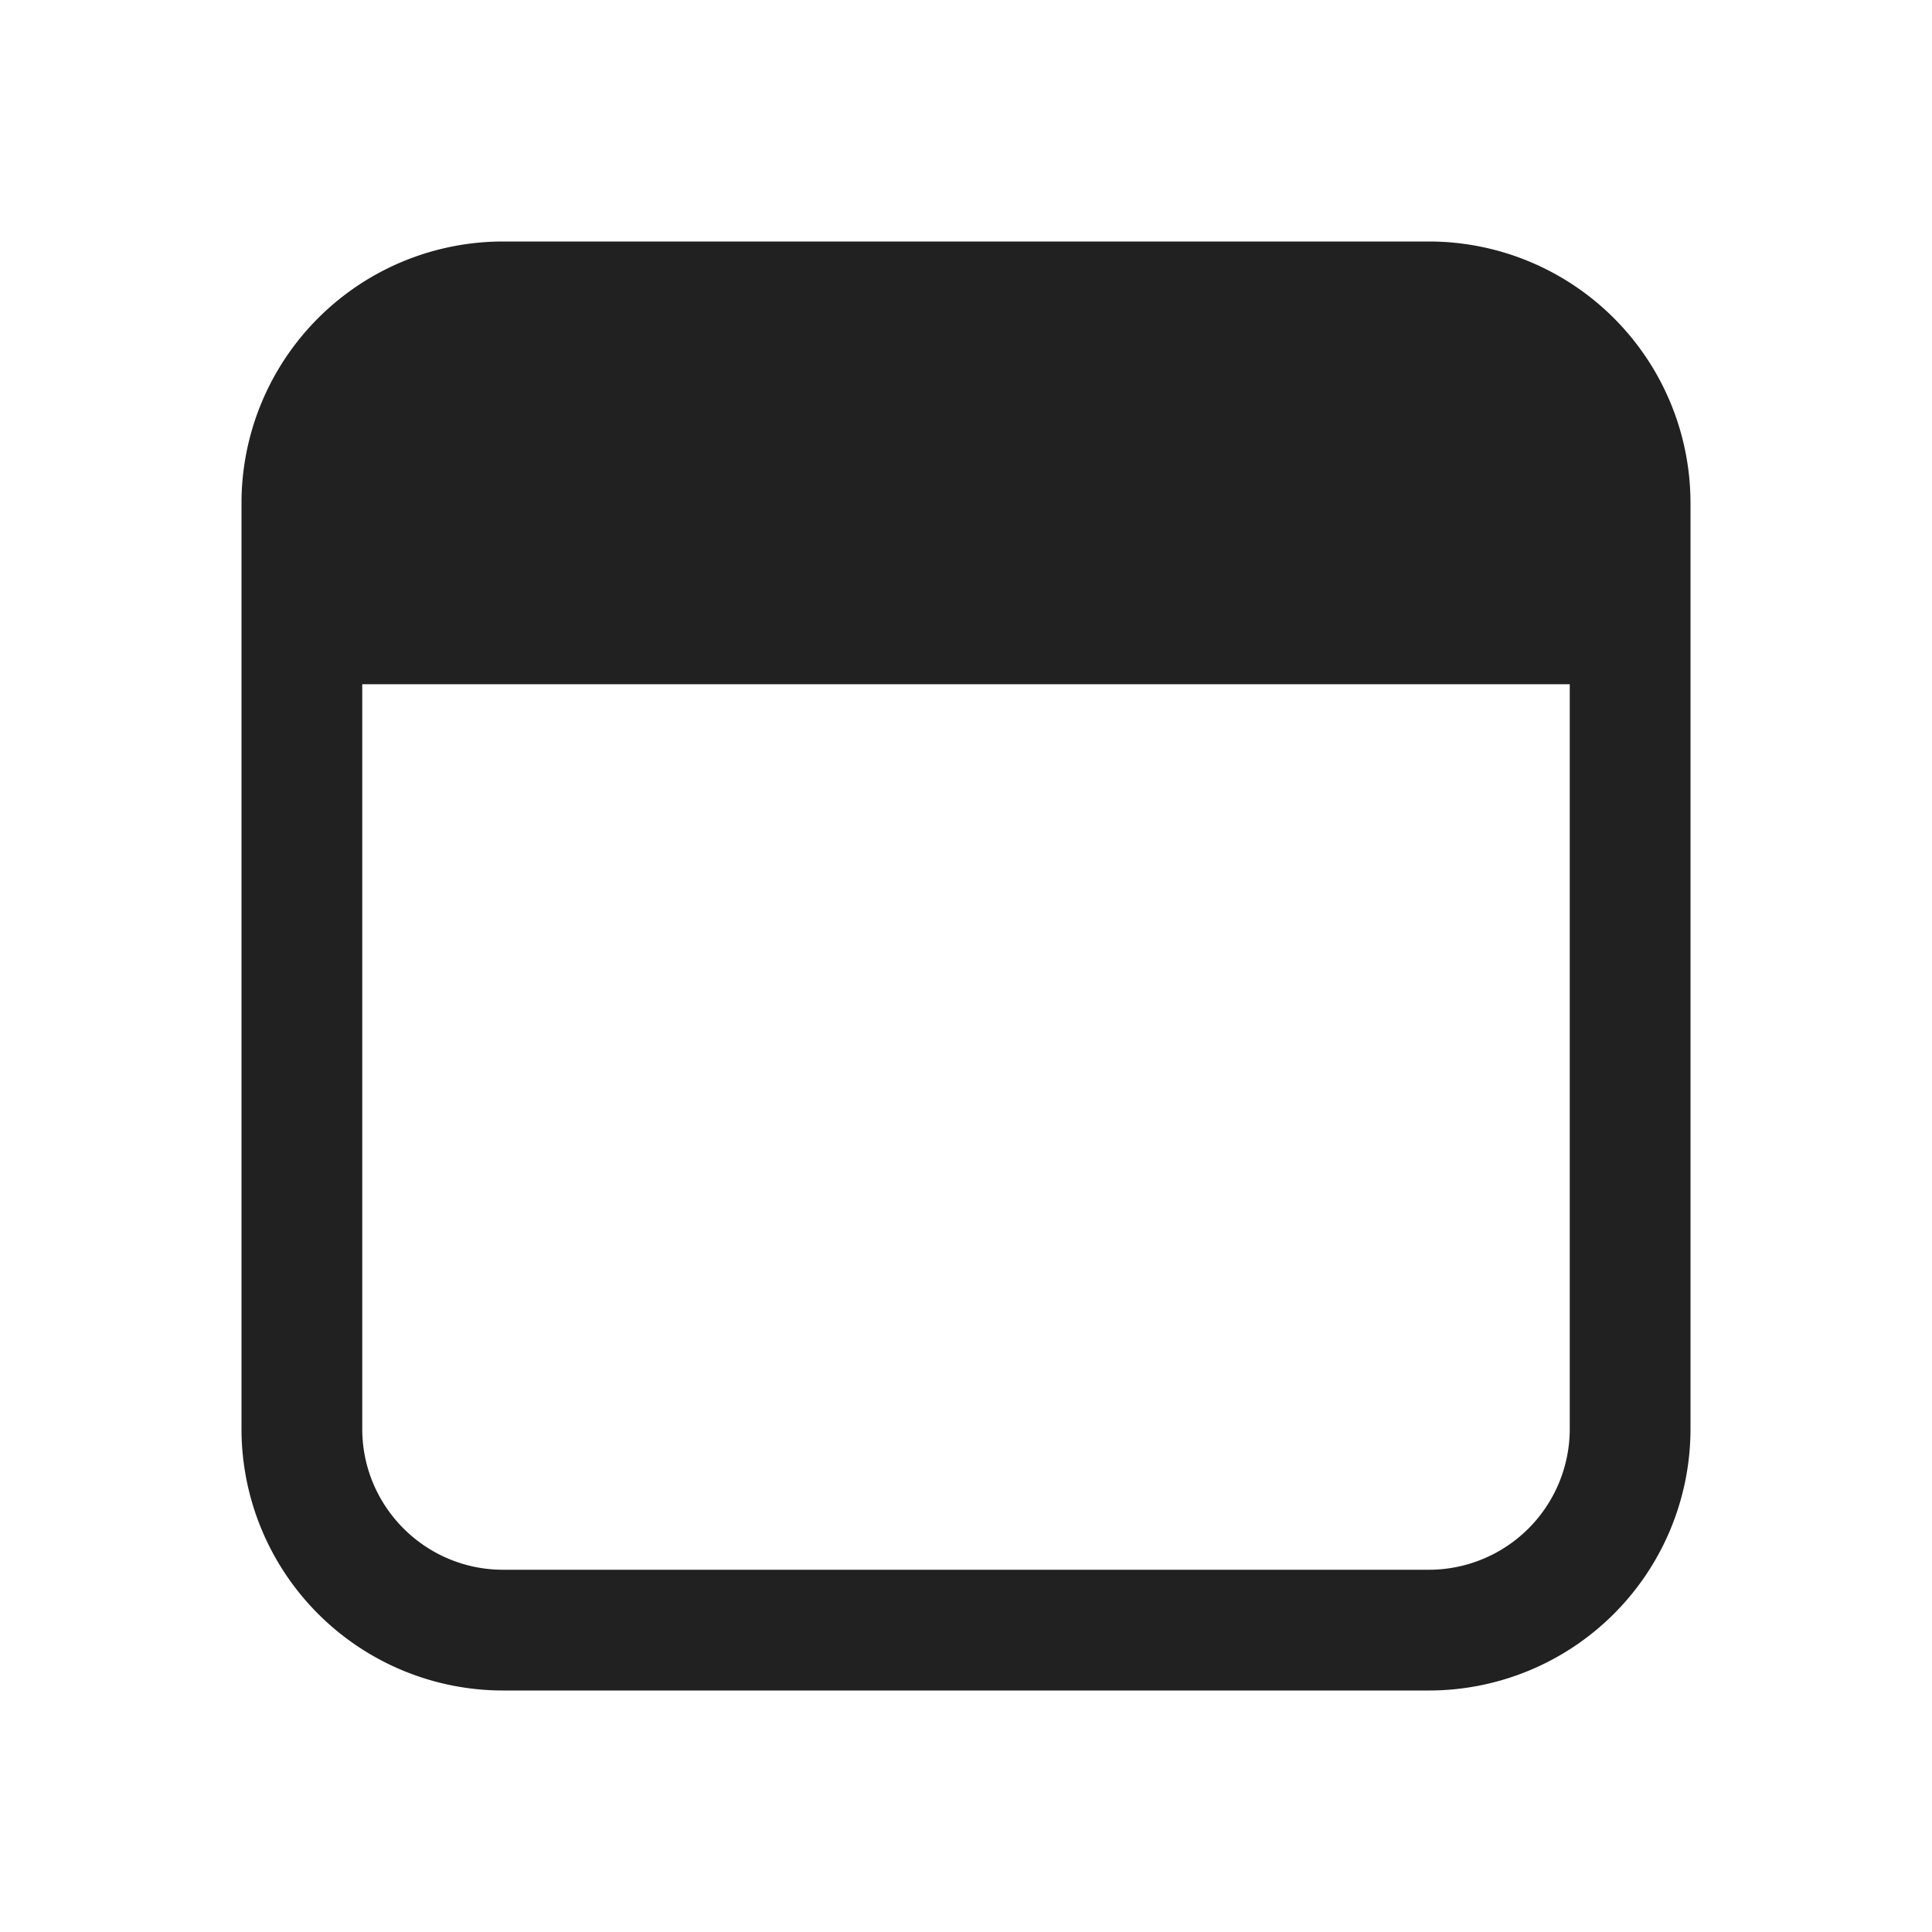 <svg viewBox="0 0 24 24" fill="none" xmlns="http://www.w3.org/2000/svg" height="1em" width="1em">
  <path d="M3 6.25A3.25 3.25 0 0 1 6.25 3h11.5A3.25 3.25 0 0 1 21 6.25v11.5A3.25 3.25 0 0 1 17.75 21H6.25A3.25 3.25 0 0 1 3 17.75V6.25Zm1.5 11.5c0 .966.784 1.75 1.75 1.75h11.5a1.75 1.75 0 0 0 1.75-1.75V8.5h-15v9.25Z" fill="#212121"/>
</svg>

